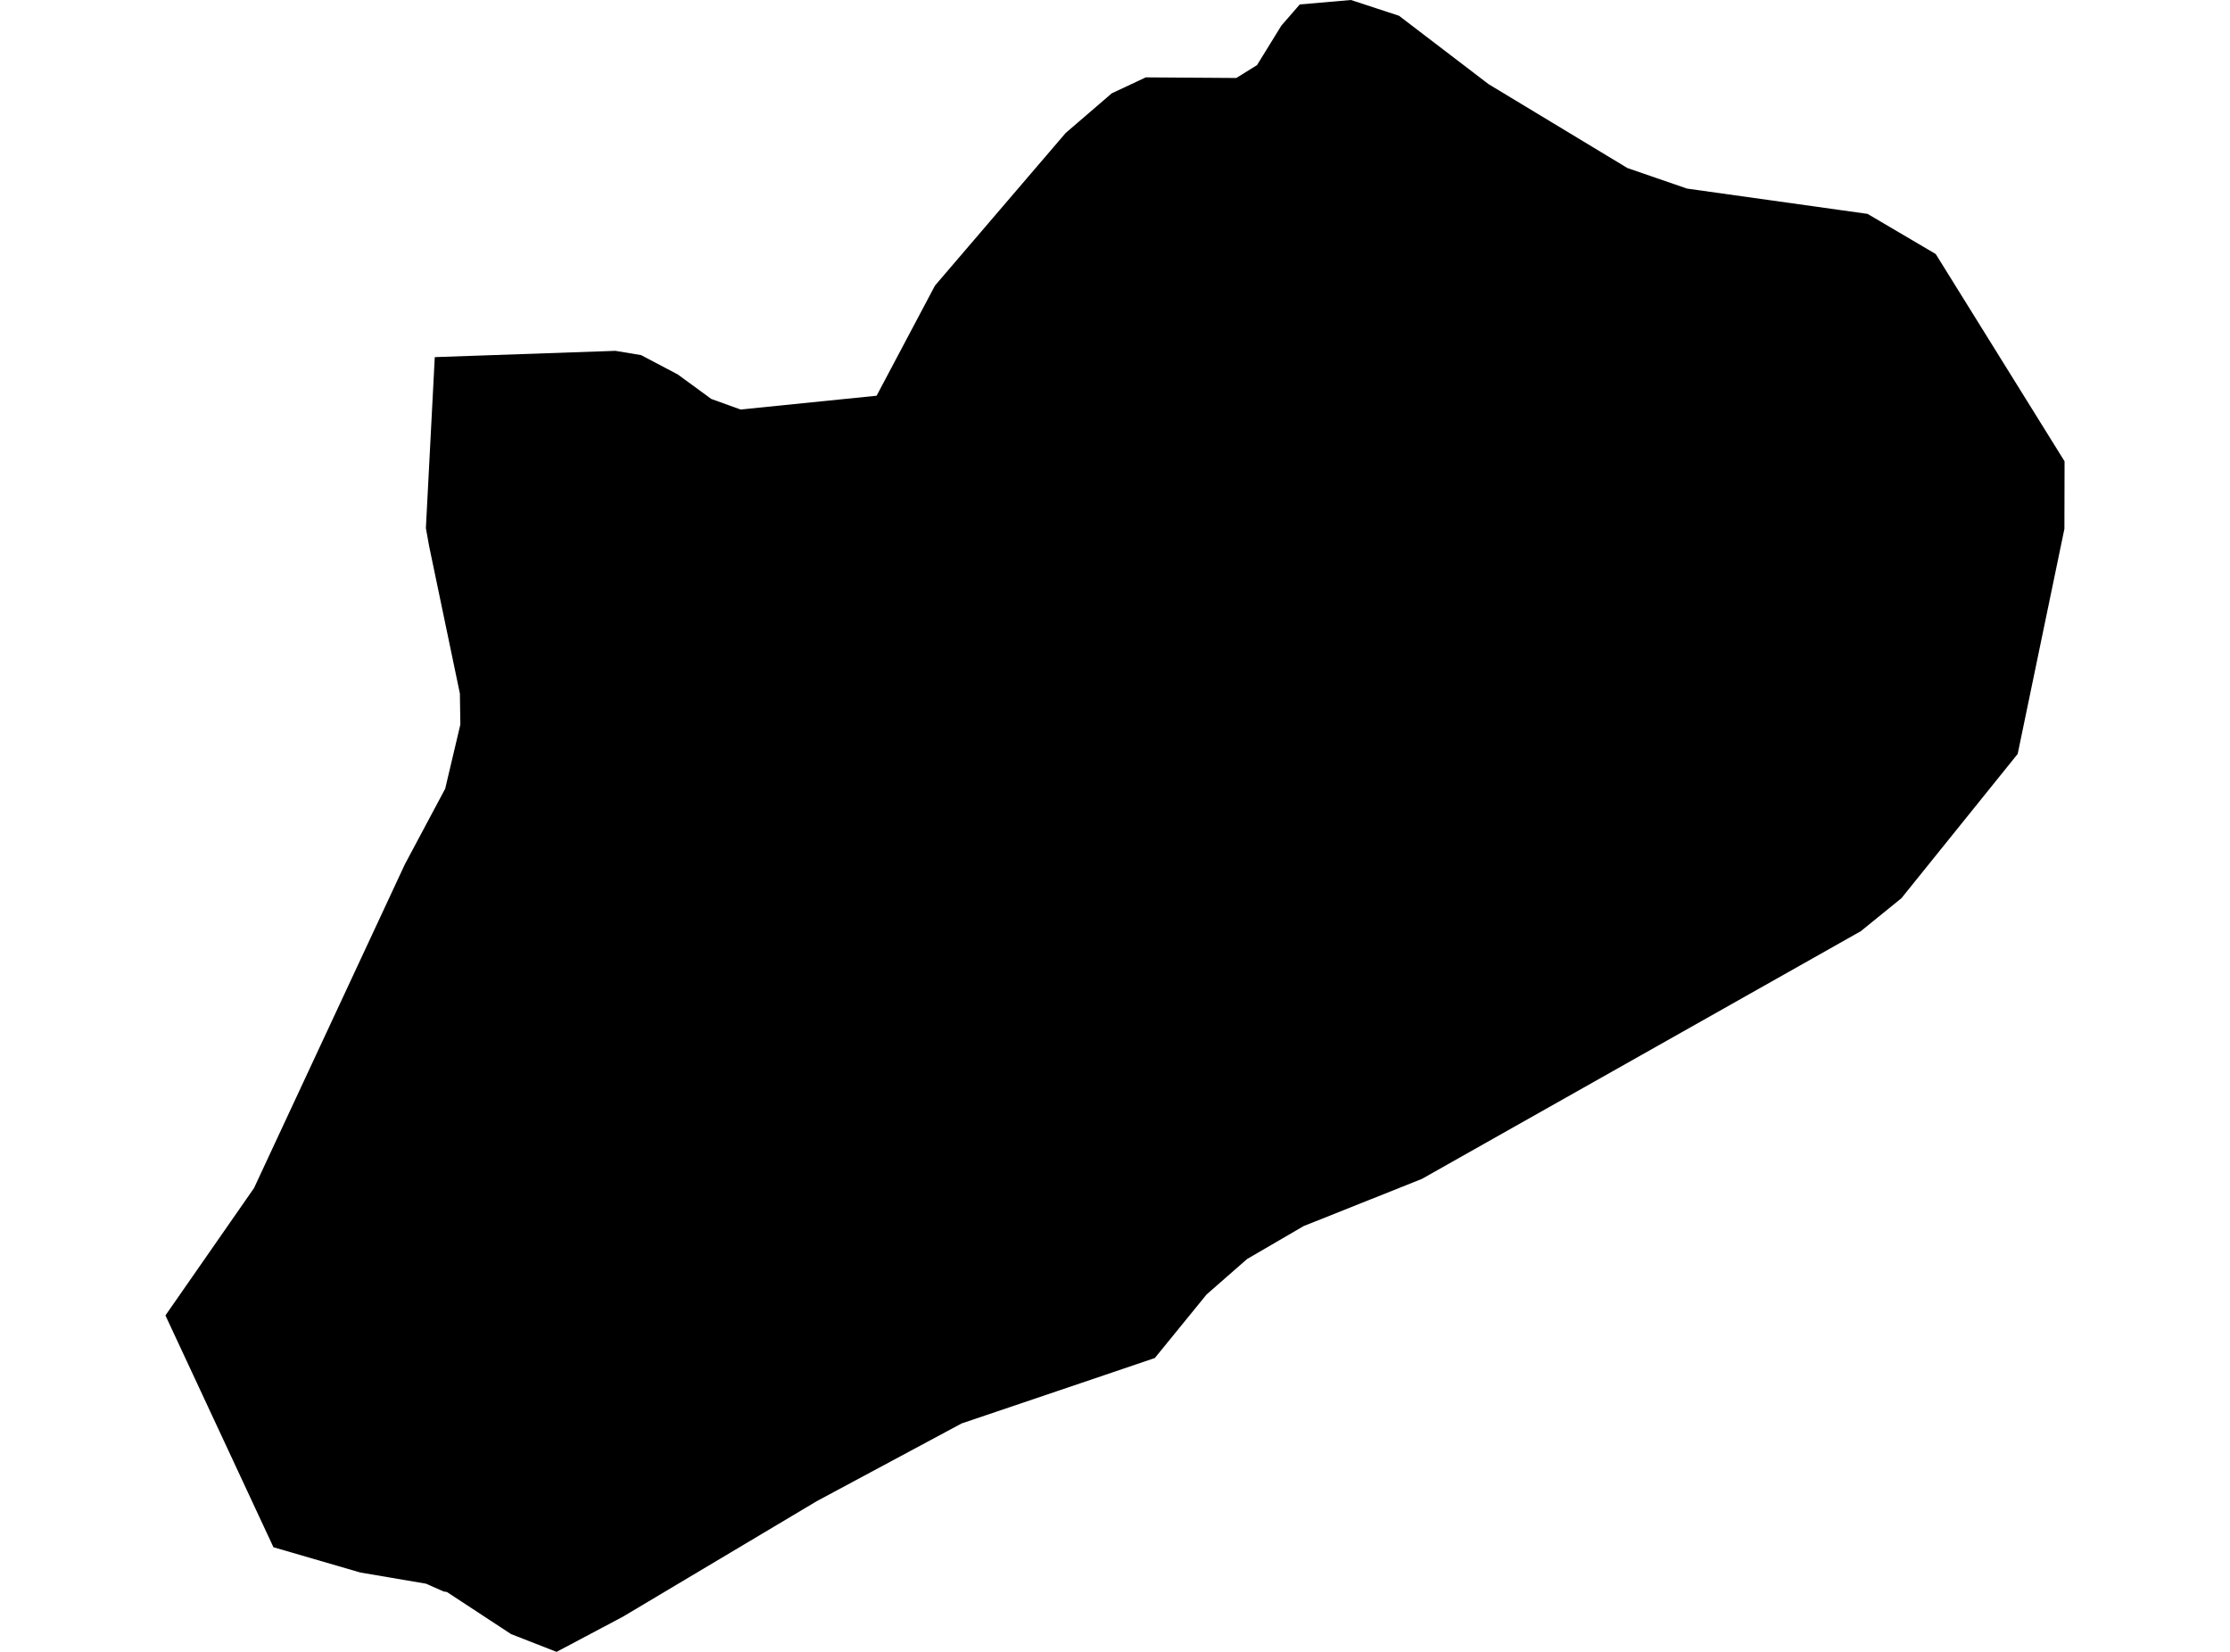 <?xml version='1.0'?>
<svg  baseProfile = 'tiny' width = '540' height = '400' stroke-linecap = 'round' stroke-linejoin = 'round' version='1.1' xmlns='http://www.w3.org/2000/svg'>
<path id='3719601001' title='3719601001'  d='M 468.739 61.51 499.939 111.705 499.902 128.065 488.587 182.564 460.428 217.511 450.597 225.487 344.309 285.476 315.669 296.902 301.979 304.879 292.185 313.448 279.646 328.844 265.214 333.741 232.864 344.686 197.806 363.495 150.801 391.504 134.775 400 123.756 395.697 108.212 385.494 107.433 385.383 103.166 383.491 87.251 380.783 66.216 374.661 40.061 318.531 61.504 287.702 98.047 209.275 107.804 190.985 111.477 175.441 111.365 167.947 103.908 132.22 103.129 127.88 105.281 86.477 149.021 84.956 155.253 85.995 164.12 90.67 172.244 96.605 179.33 99.165 212.274 95.826 226.409 69.152 242.102 50.825 258.054 32.202 269.221 22.593 277.457 18.735 299.382 18.883 304.391 15.767 310.289 6.196 314.741 1.076 327.132 0 338.781 3.821 360.447 20.367 394.096 40.697 408.527 45.669 452.23 51.79 468.739 61.51 Z' />
</svg>